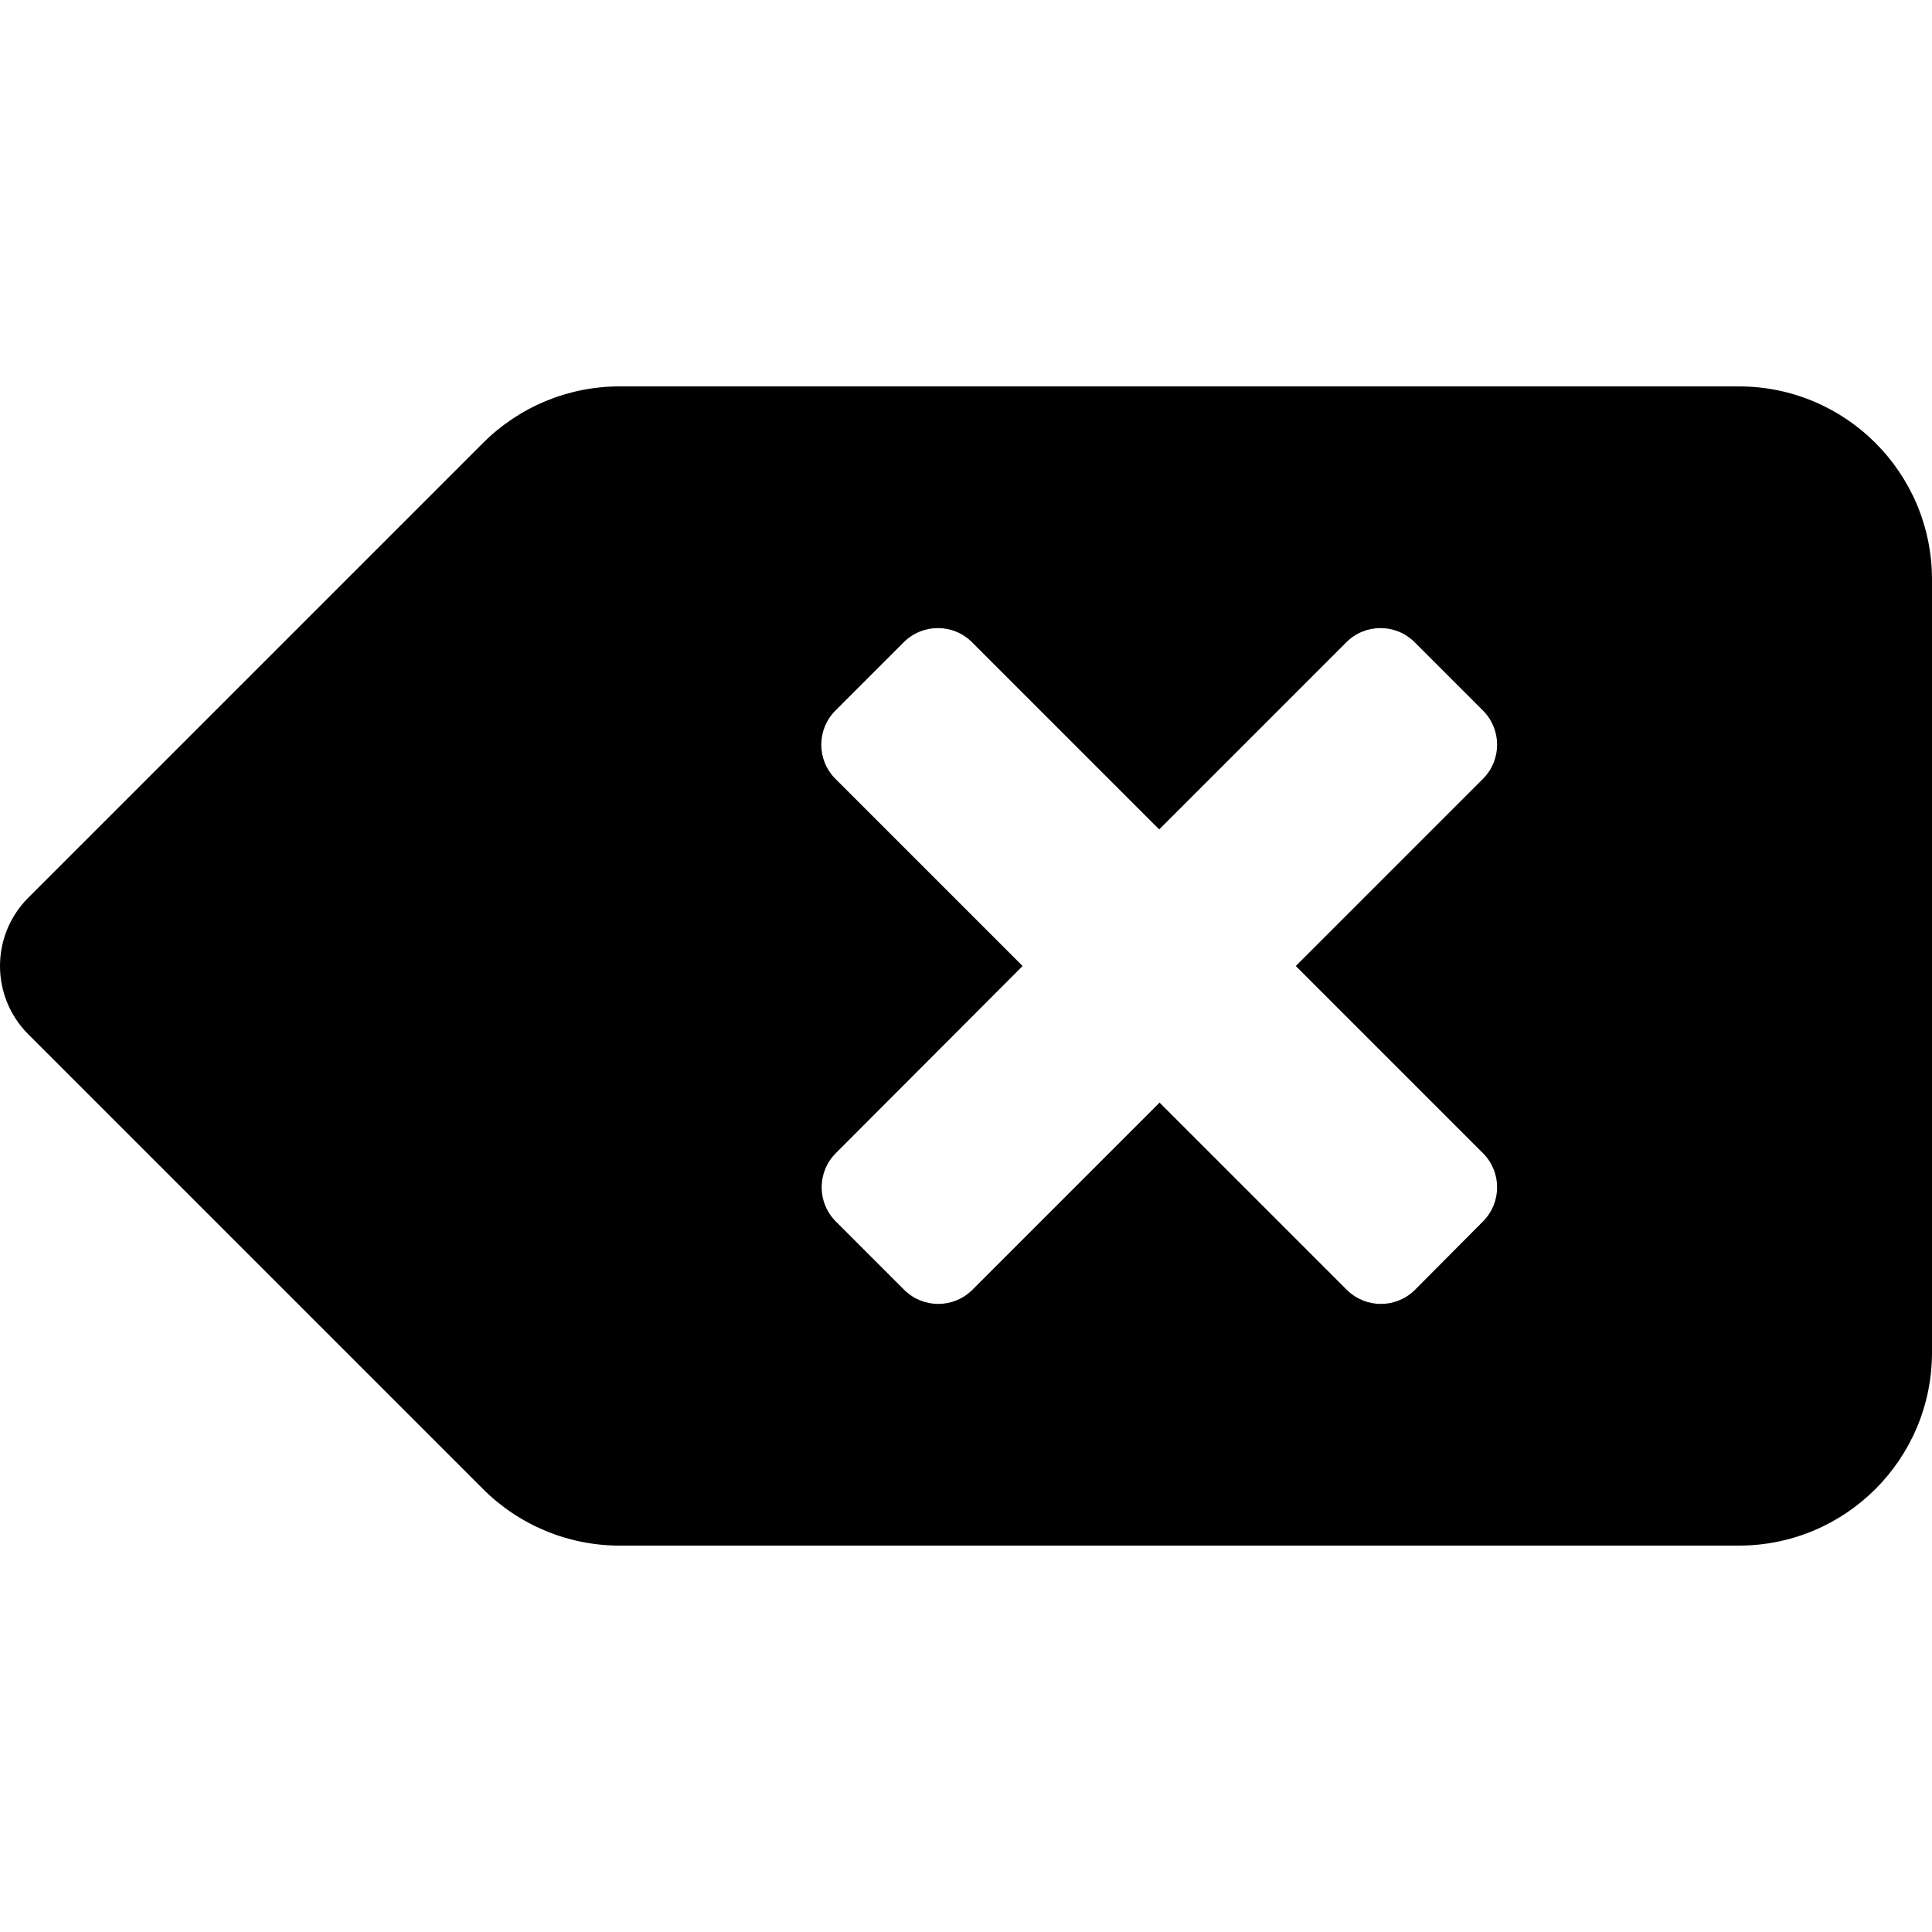 <?xml version="1.0" encoding="utf-8"?>
<!-- Generator: Adobe Illustrator 24.0.0, SVG Export Plug-In . SVG Version: 6.00 Build 0)  -->
<svg version="1.1" id="Layer_1" xmlns="http://www.w3.org/2000/svg" xmlns:xlink="http://www.w3.org/1999/xlink" x="0px" y="0px"
	 viewBox="0 0 512 512" style="enable-background:new 0 0 512 512;" xml:space="preserve">
<path d="M460.8,102.4H164.2c-13.6,0-26.6,5.4-36.2,15L7.5,237.9c-10,10-10,26.2,0,36.2L128,394.6c9.6,9.6,22.6,15,36.2,15h296.6
	c28.3,0,51.2-22.9,51.2-51.2V153.6C512,125.3,489.1,102.4,460.8,102.4z M393,305.6c5,5,5,13.1,0,18.1L375,341.8c-5,5-13.1,5-18.1,0
	l-49.6-49.6l-49.6,49.6c-5,5-13.1,5-18.1,0l-18.1-18.1c-5-5-5-13.1,0-18.1L271,256l-49.6-49.6c-5-5-5-13.1,0-18.1l18.1-18.1
	c5-5,13.1-5,18.1,0l49.6,49.6l49.6-49.6c5-5,13.1-5,18.1,0l18.1,18.1c5,5,5,13.1,0,18.1L343.4,256L393,305.6z"/>
</svg>
